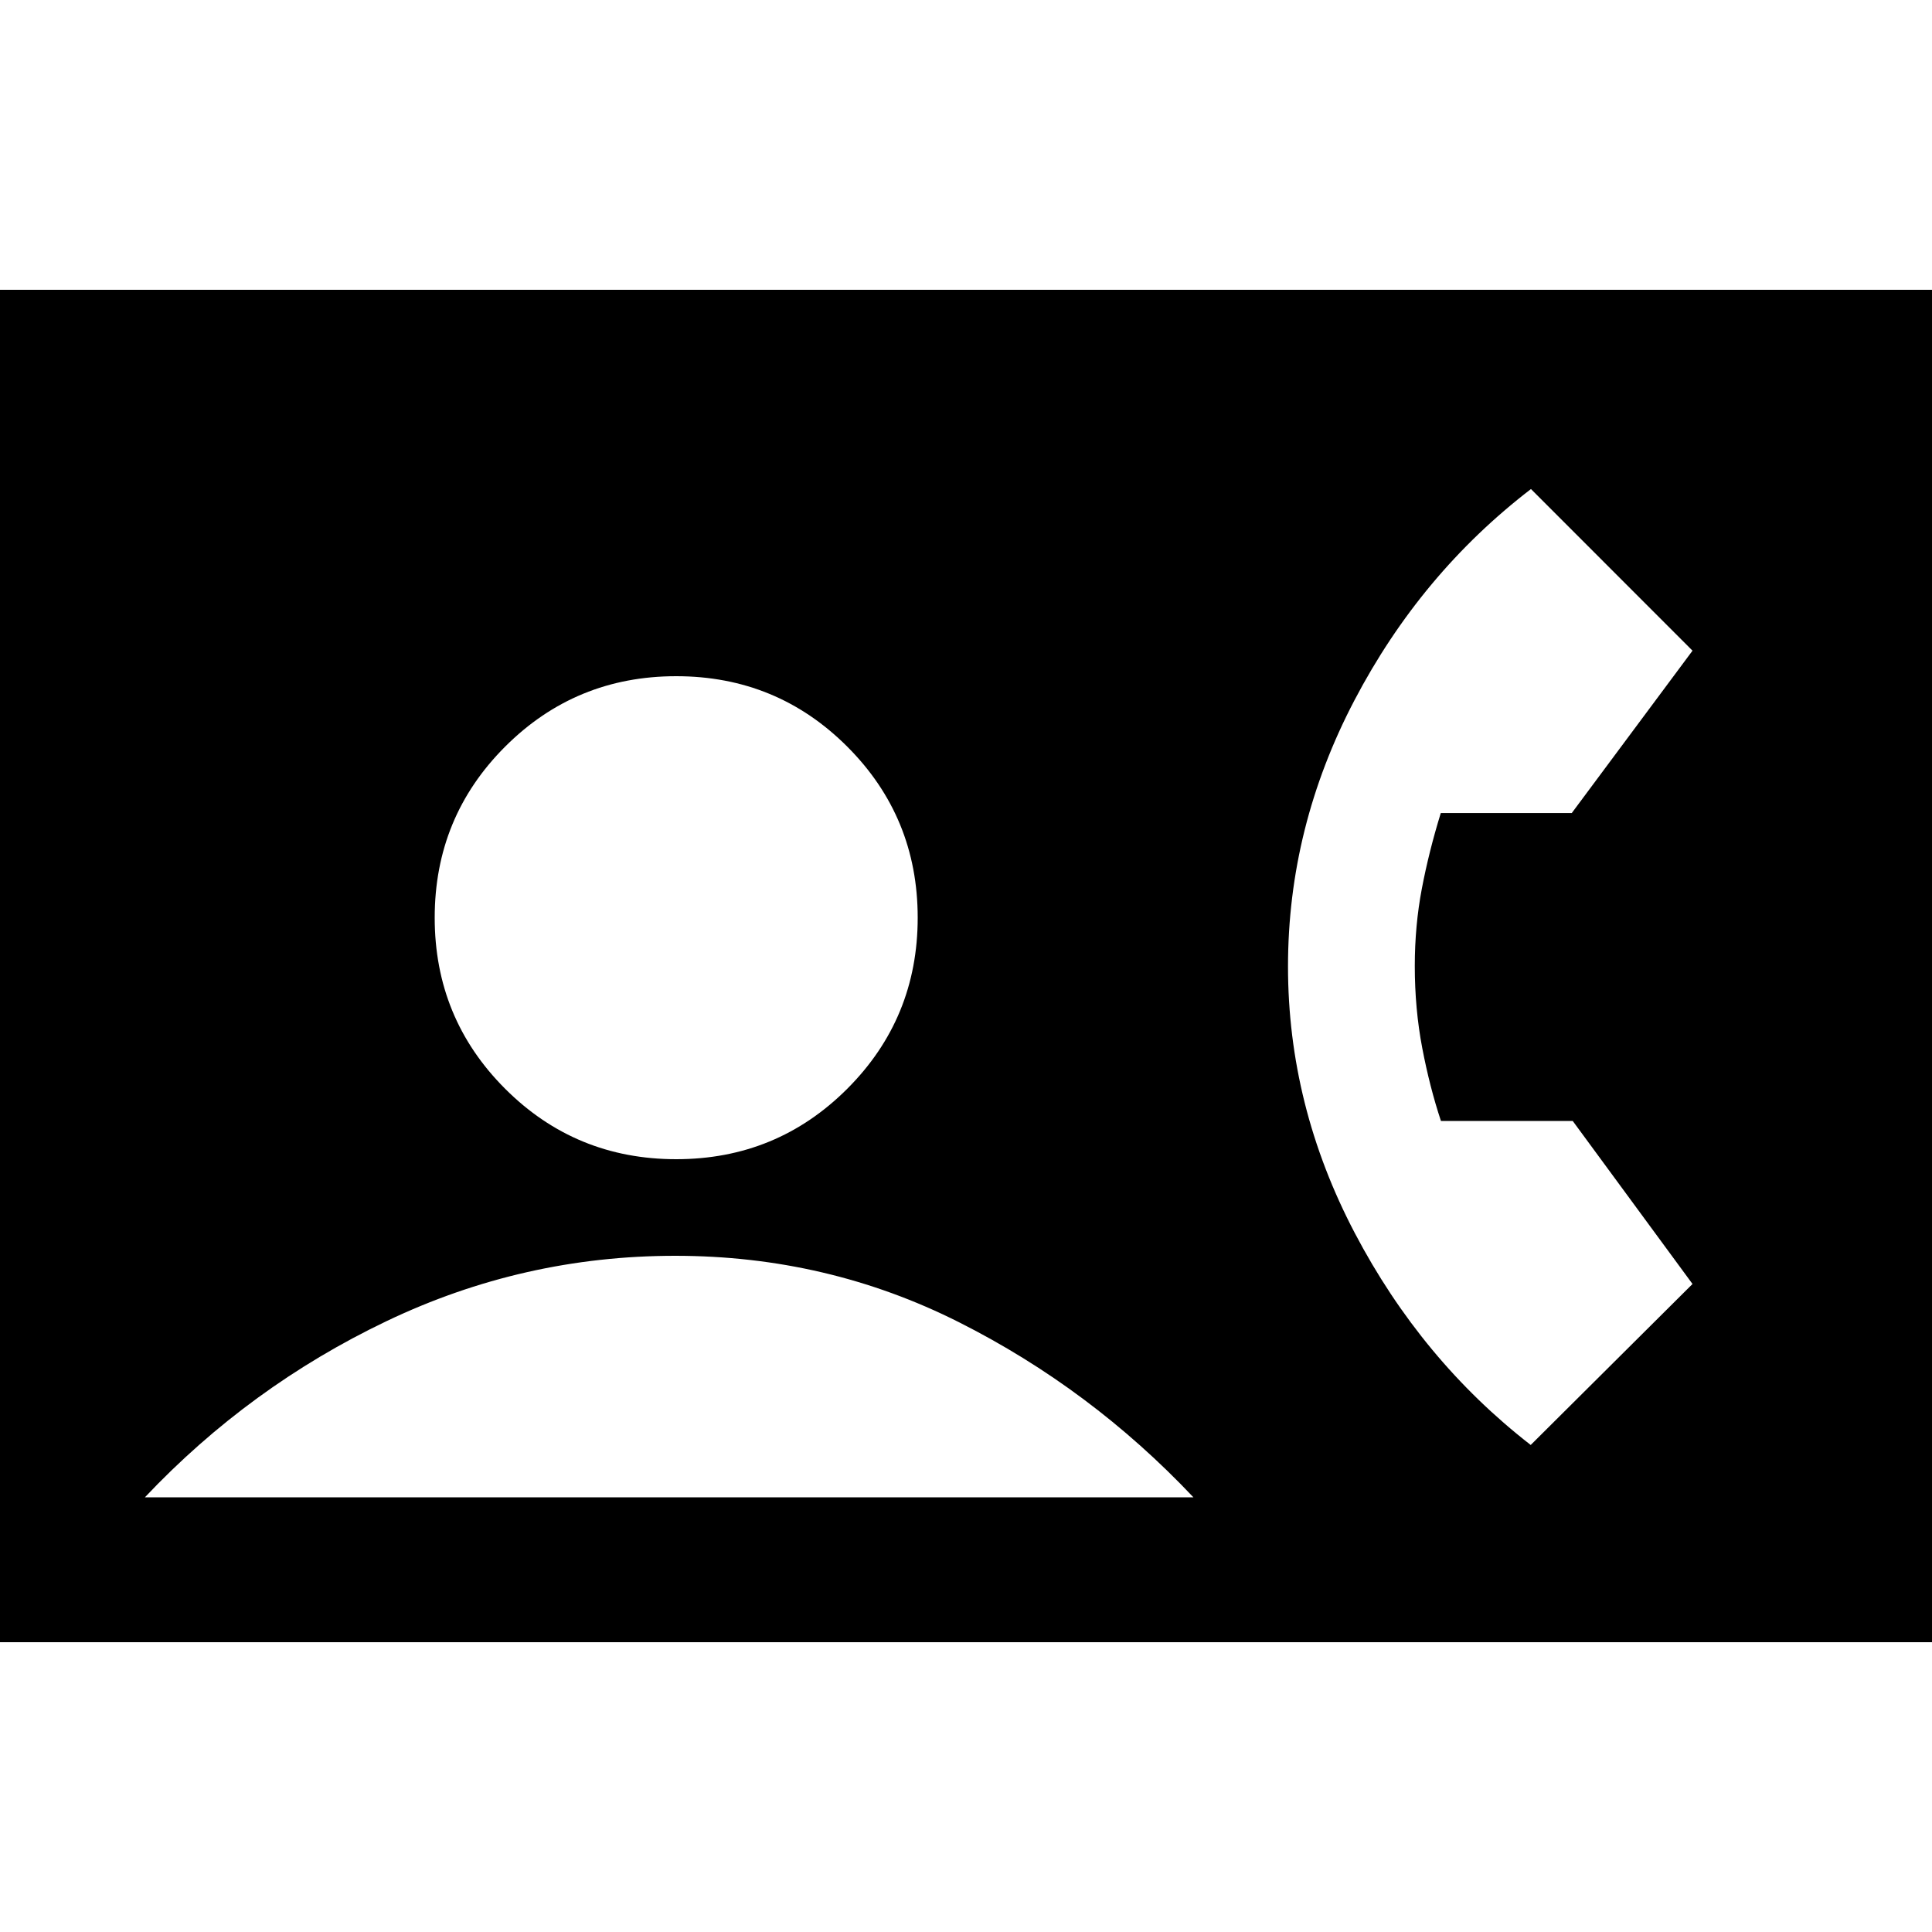 <svg xmlns="http://www.w3.org/2000/svg" height="20" viewBox="0 -960 960 960" width="20"><path d="M0-144v-672h960v672H0Zm336-240q50 0 85-35t35-85q0-50-35-85t-85-35q-50 0-85 35t-35 85q0 50 35 85t85 35ZM72-216h521q-51-54-116.5-87t-141-33Q260-336 192-303.5T72-216Zm688.6-26 80.4-80-59.52-81H716q-5.57-16.78-9.29-36.22Q703-458.66 703-480q0-20 3.5-38.41 3.5-18.4 9.42-37.59H781l60-80.68L760.73-717Q706-675 673-612q-33 63-33 132.22 0 69.23 33.17 132.44 33.16 63.2 87.43 105.34Z"/></svg>